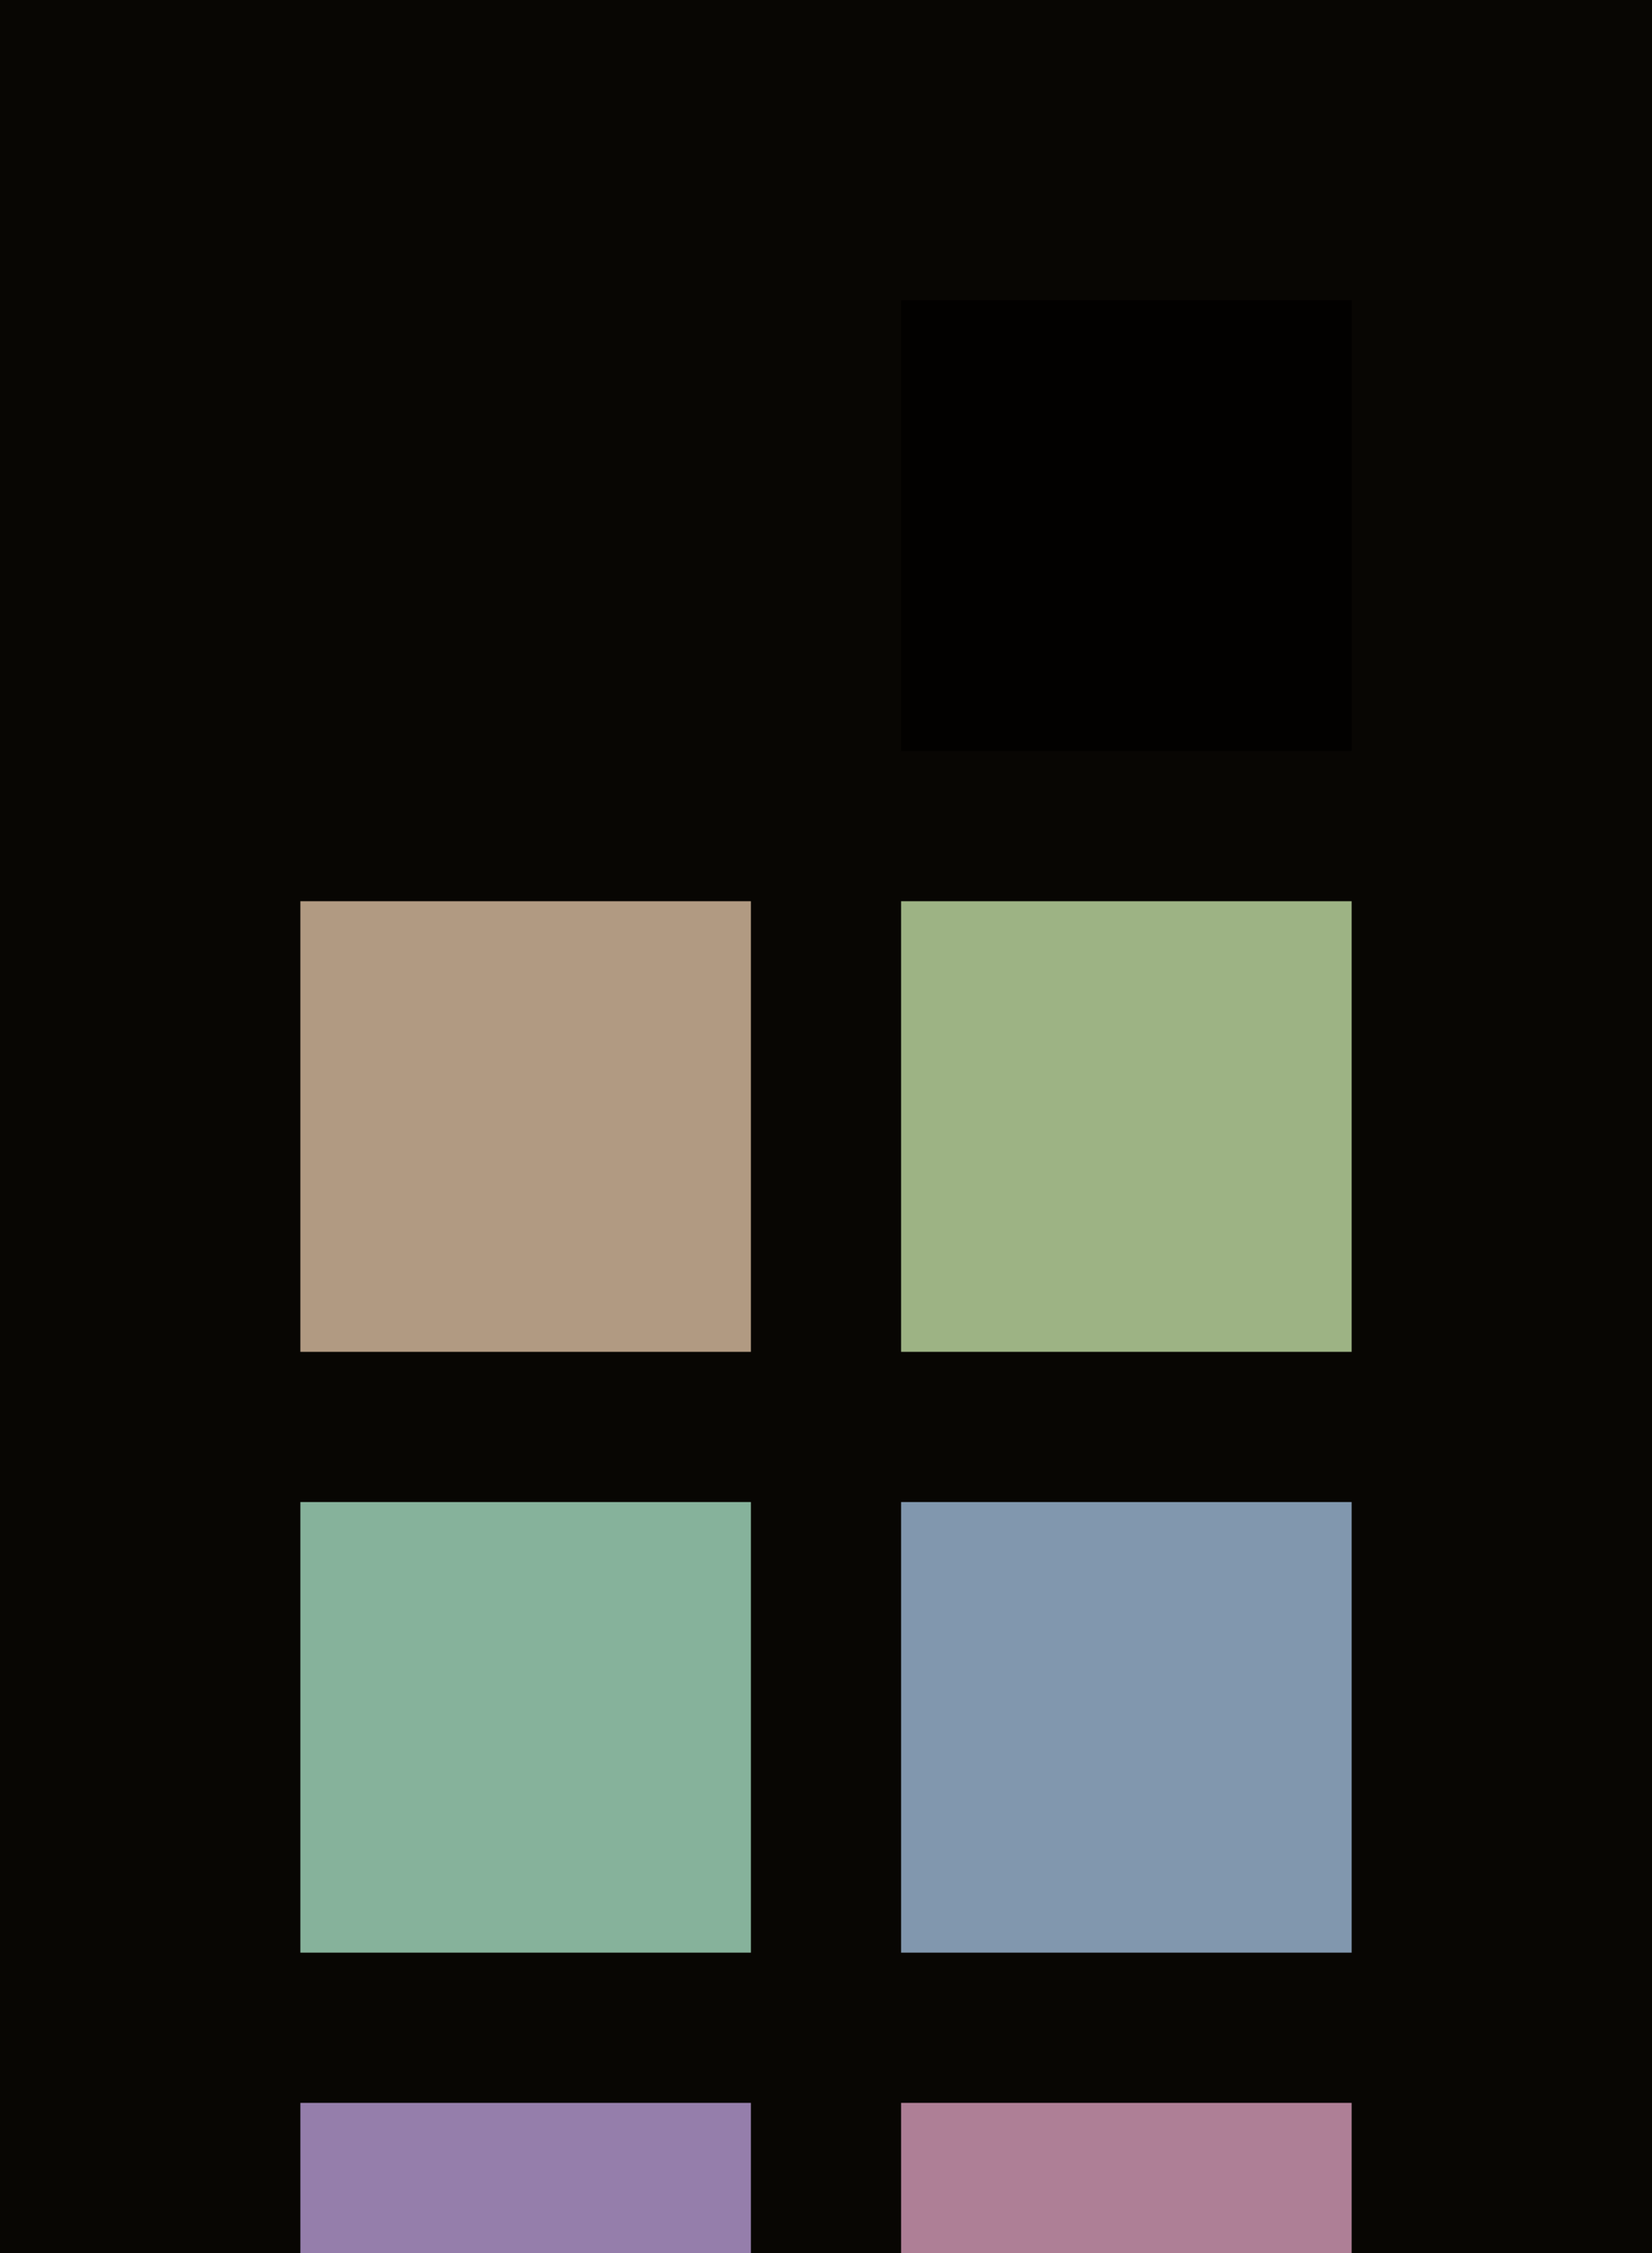 <?xml version="1.0" encoding="UTF-8" ?>
<svg width="165" height="225" xmlns="http://www.w3.org/2000/svg">
<rect x="0" y="0" width="165" height="225" style="fill:#080603" />
<rect x="30" y="30" width="45" height="45" style="fill:#080603" />
<rect x="90" y="30" width="45" height="45" style="fill:#020100" />
<rect x="30" y="90" width="45" height="45" style="fill:#b19a82" />
<rect x="90" y="90" width="45" height="45" style="fill:#9db384" />
<rect x="30" y="150" width="45" height="45" style="fill:#86b29b" />
<rect x="90" y="150" width="45" height="45" style="fill:#8197ae" />
<rect x="30" y="210" width="45" height="45" style="fill:#957eab" />
<rect x="90" y="210" width="45" height="45" style="fill:#ae7f96" />
</svg>